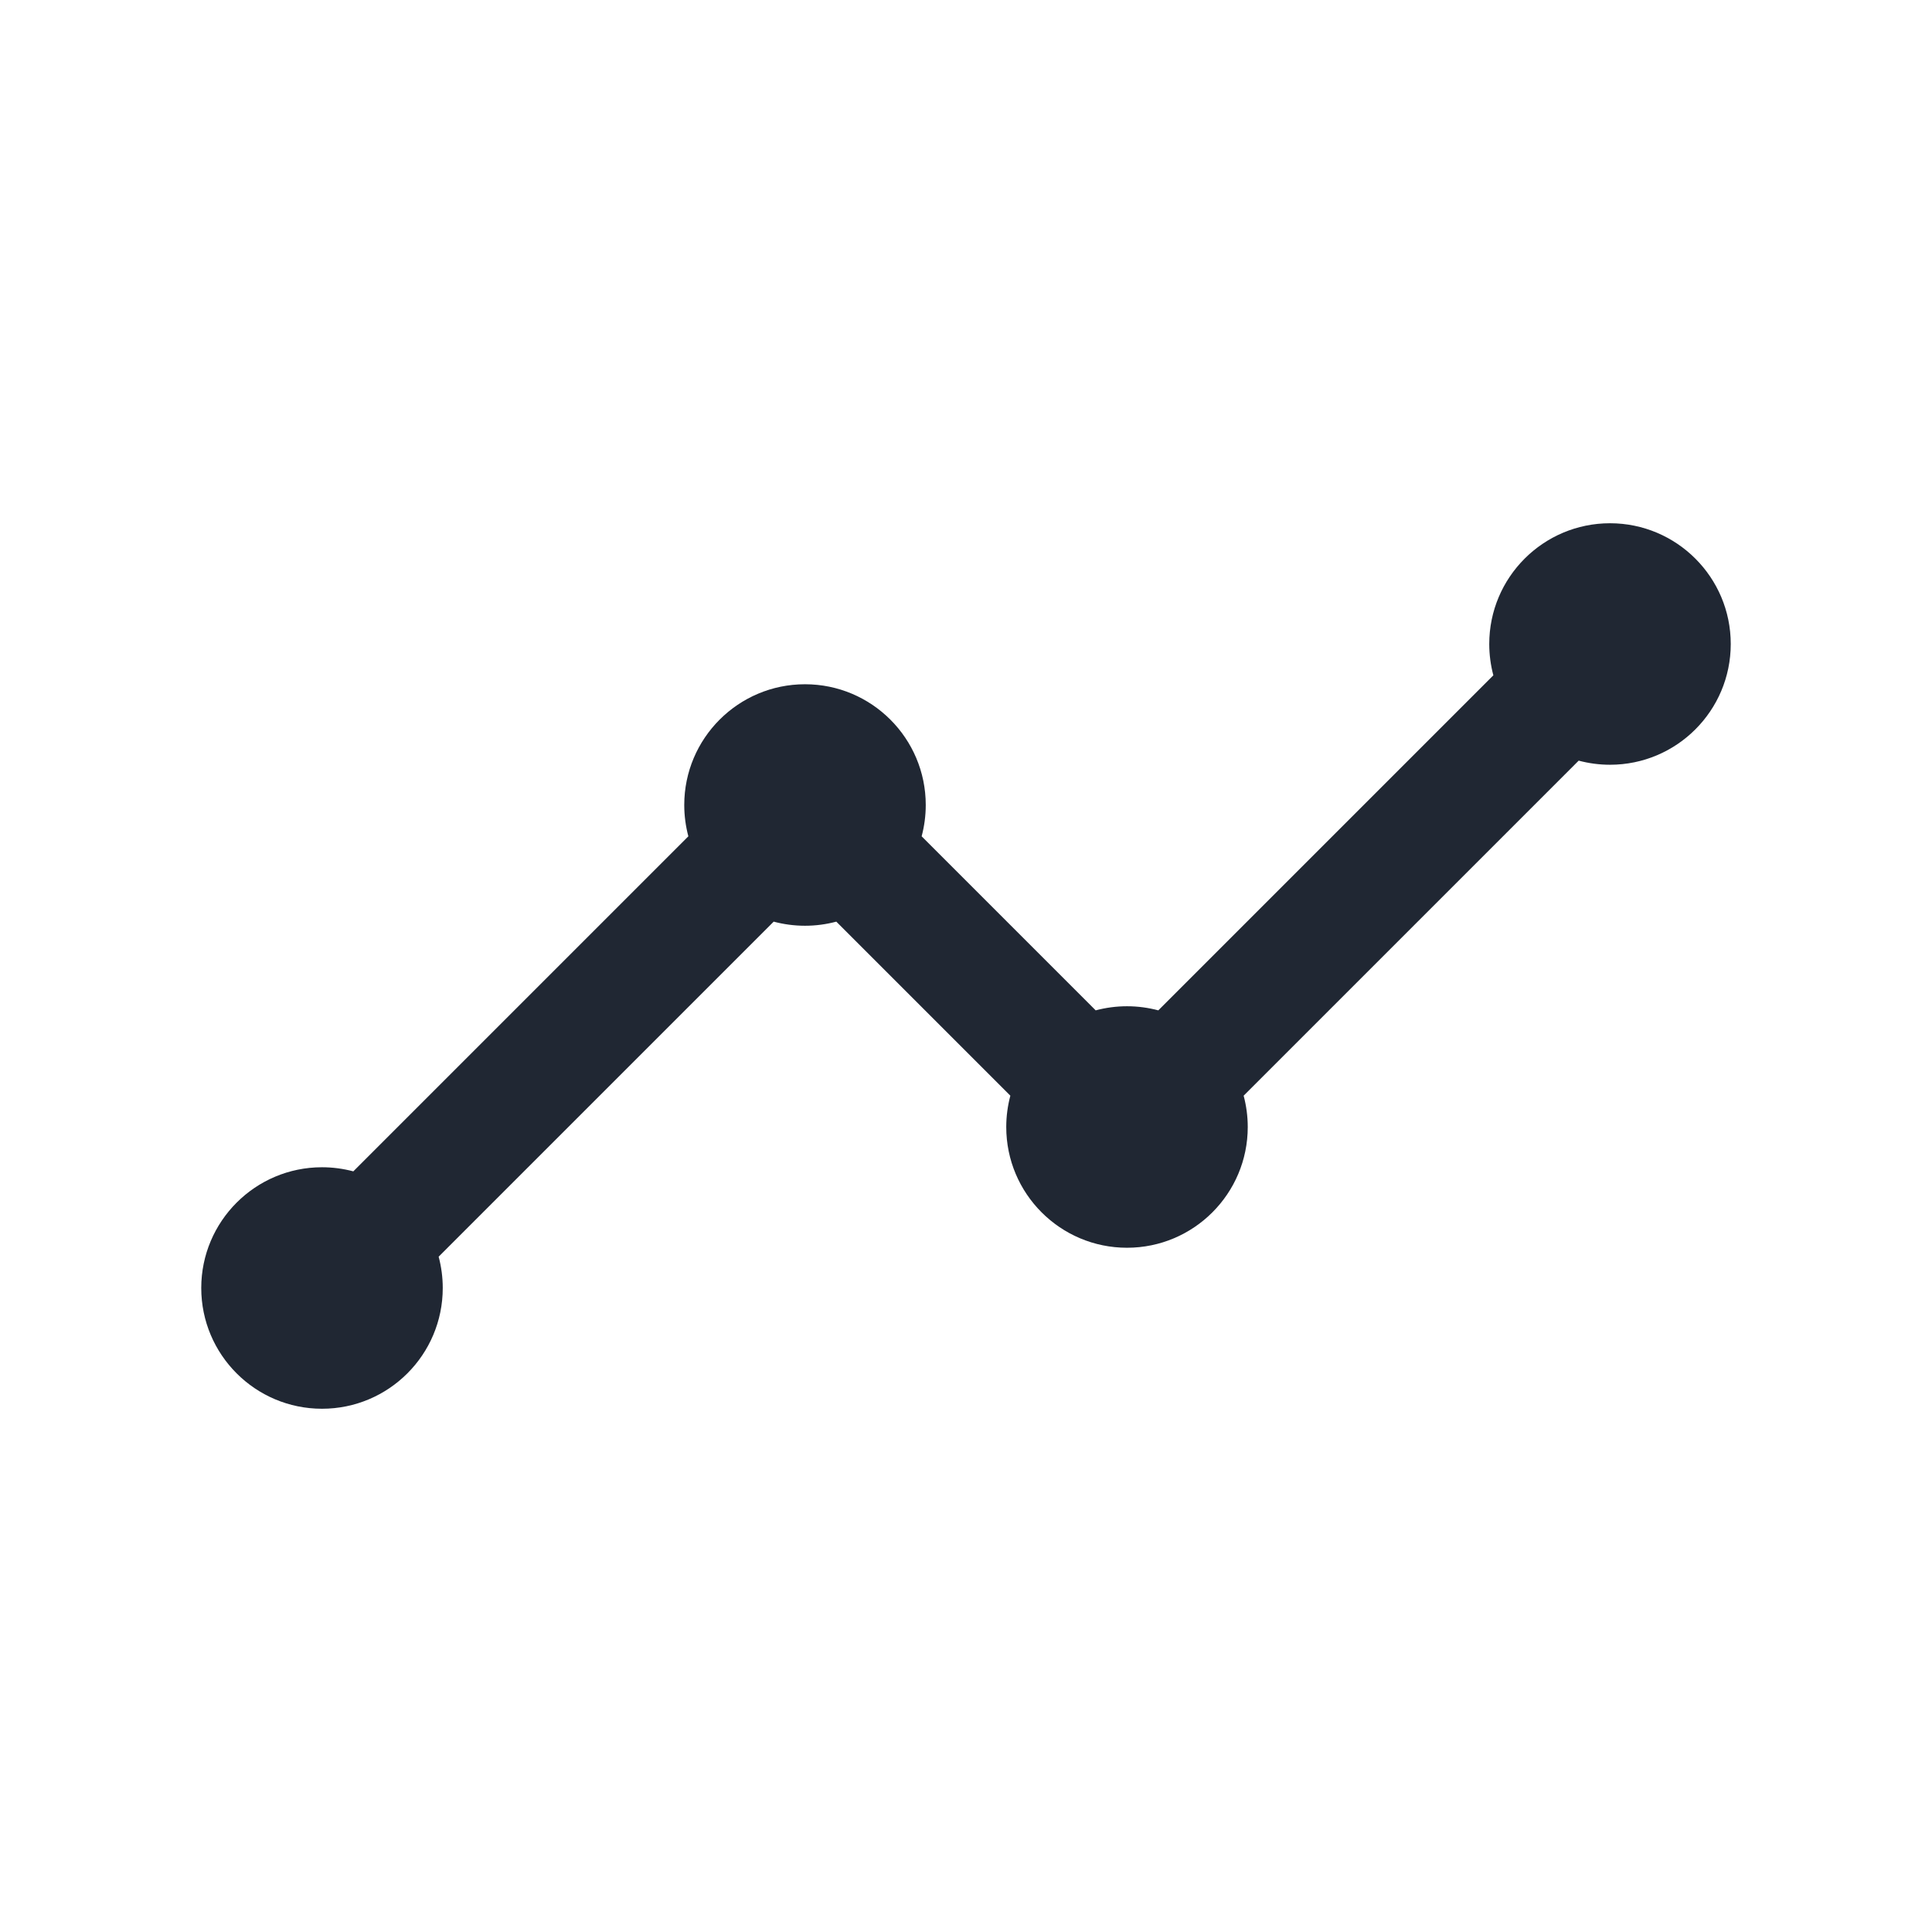 <svg width="24" height="24" viewBox="0 0 24 24" fill="none" xmlns="http://www.w3.org/2000/svg">
<path d="M20 6.5C19.172 6.5 18.5 7.172 18.5 8C18.5 8.134 18.518 8.265 18.551 8.389L14.389 12.551C14.265 12.518 14.134 12.5 14 12.5C13.866 12.5 13.735 12.518 13.611 12.551L11.449 10.389C11.482 10.265 11.5 10.134 11.5 10C11.5 9.172 10.828 8.5 10 8.5C9.172 8.5 8.5 9.172 8.5 10C8.5 10.134 8.518 10.265 8.551 10.389L4.389 14.551C4.265 14.518 4.134 14.5 4 14.5C3.172 14.5 2.5 15.172 2.5 16C2.5 16.828 3.172 17.5 4 17.5C4.828 17.5 5.5 16.828 5.5 16C5.5 15.866 5.482 15.735 5.449 15.611L9.611 11.449C9.735 11.482 9.866 11.5 10 11.5C10.134 11.5 10.265 11.482 10.389 11.449L12.551 13.611C12.518 13.735 12.5 13.866 12.5 14C12.5 14.828 13.172 15.5 14 15.5C14.828 15.5 15.5 14.828 15.5 14C15.5 13.866 15.482 13.735 15.449 13.611L19.611 9.449C19.735 9.482 19.866 9.5 20 9.5C20.828 9.5 21.5 8.828 21.5 8C21.5 7.172 20.828 6.5 20 6.5Z" fill="#202733"/>
</svg>
